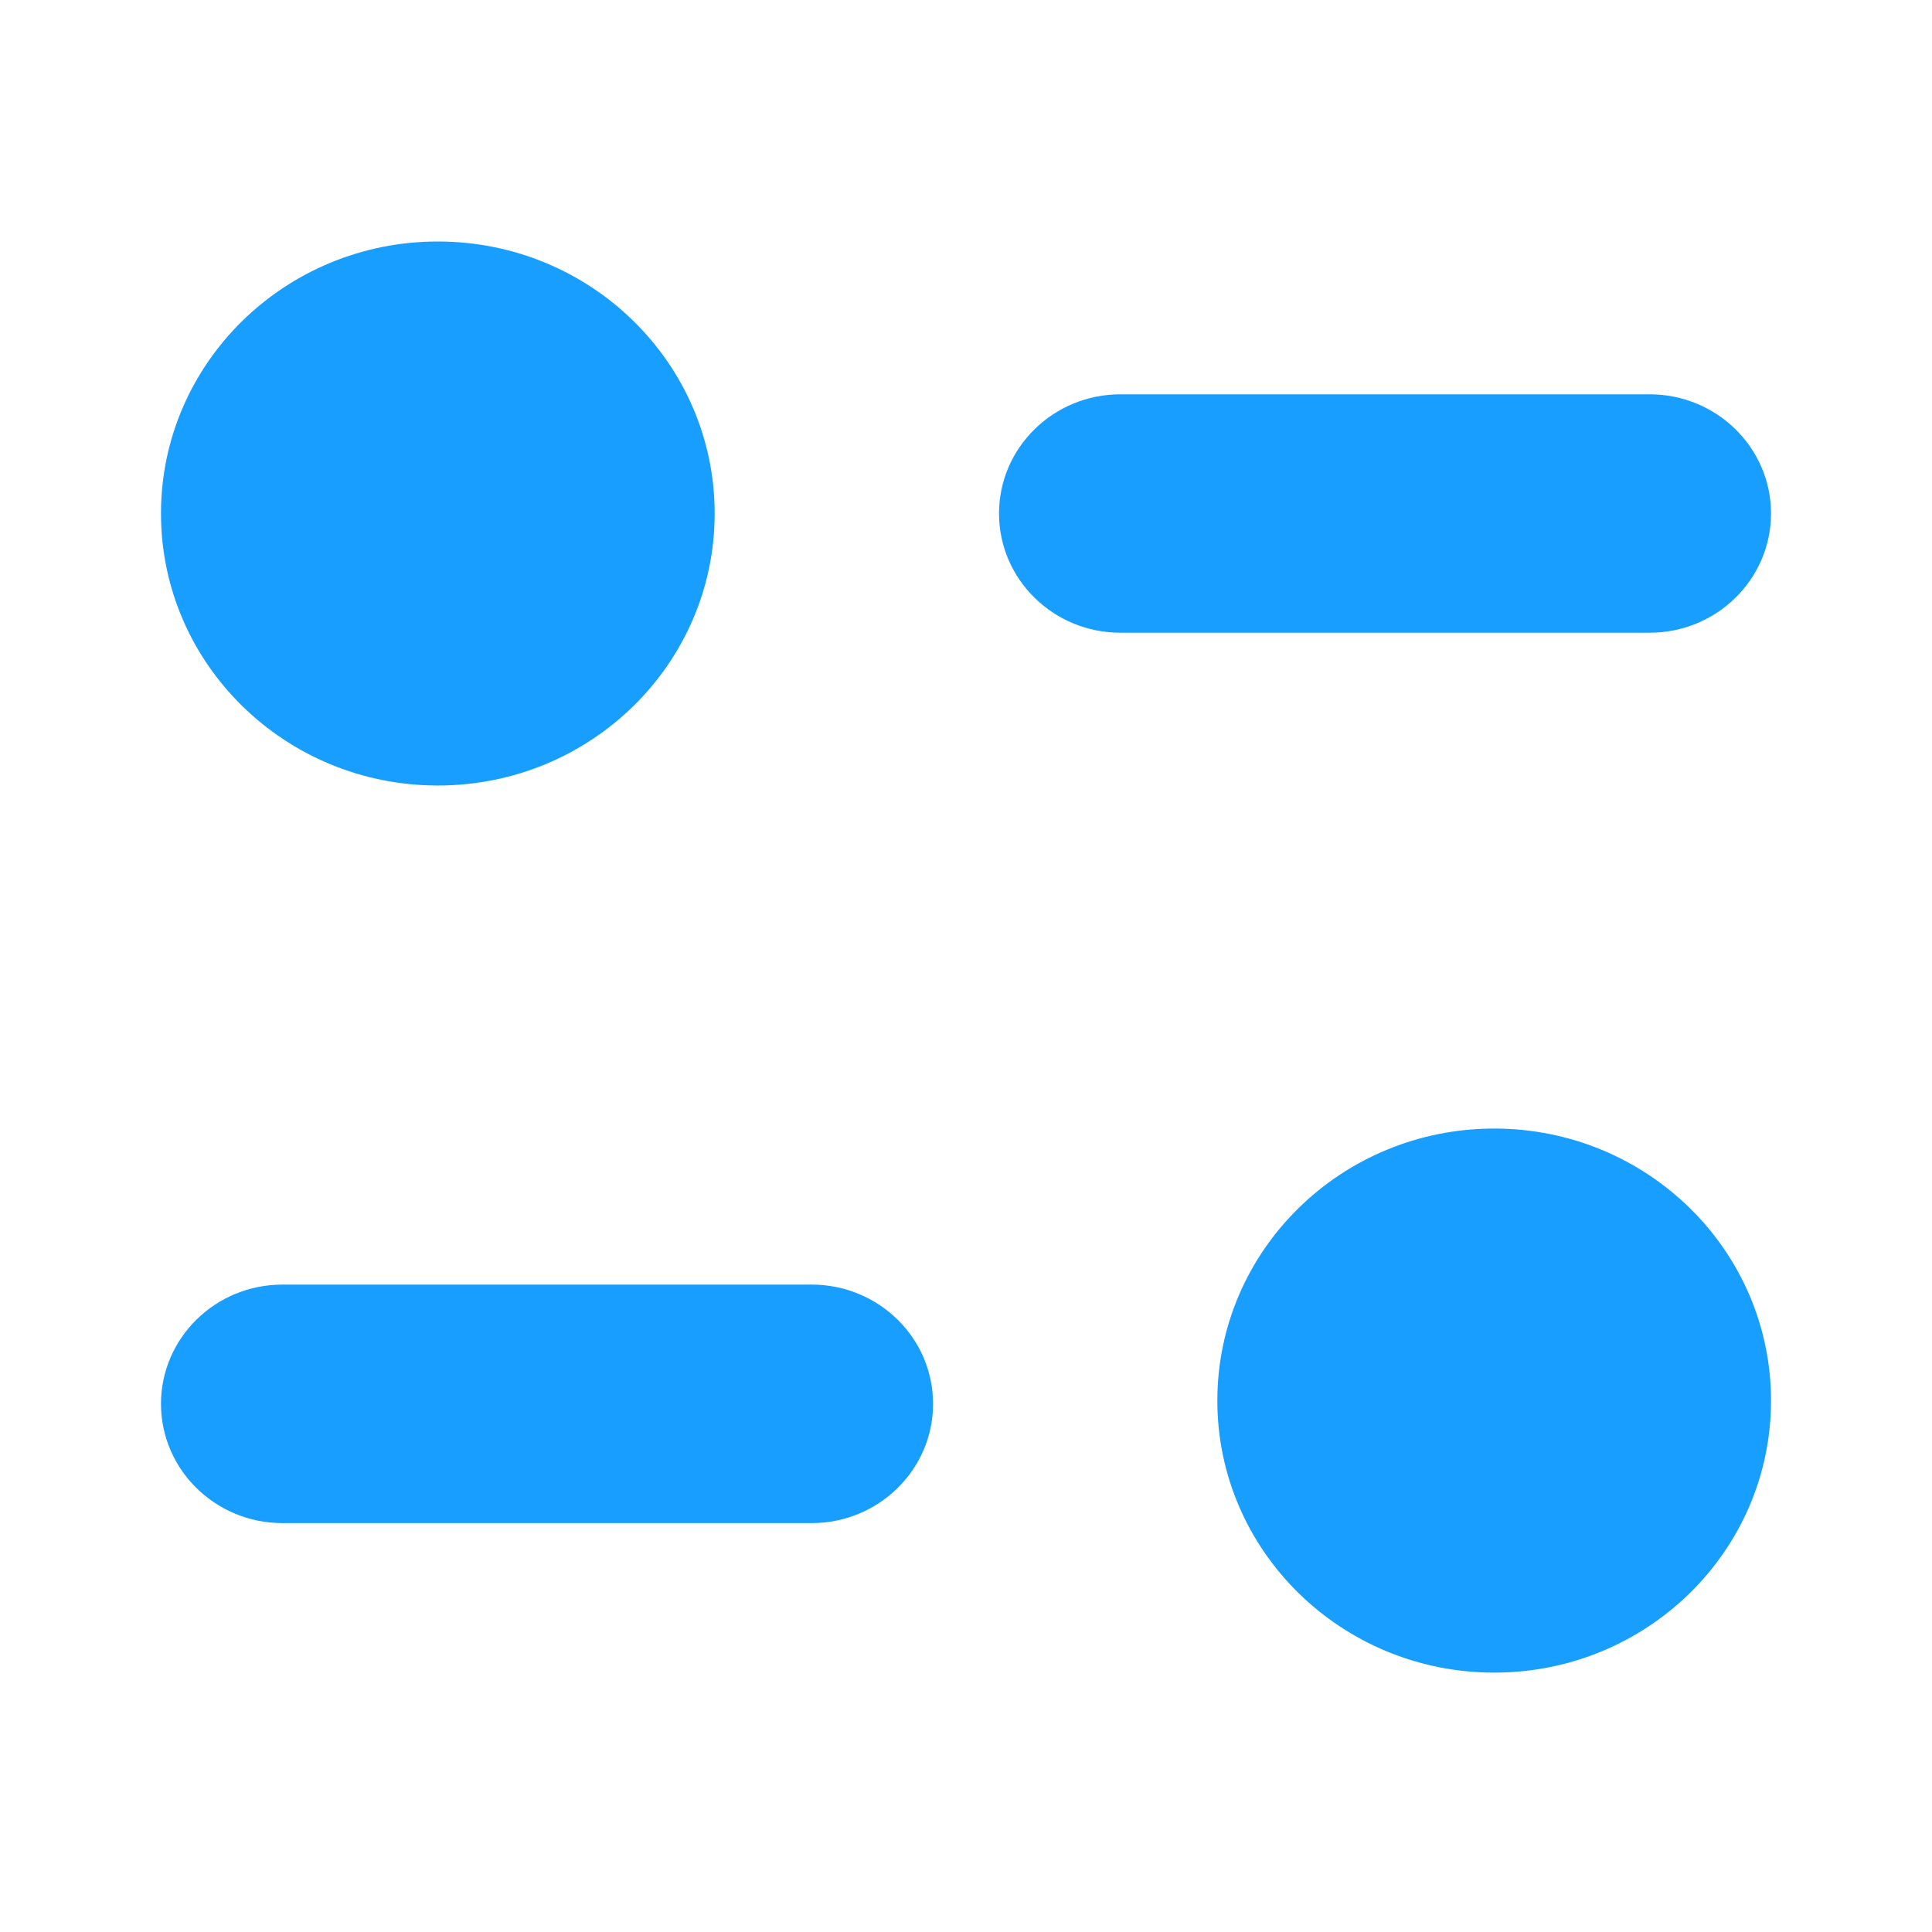 <svg width="43" height="43" viewBox="0 0 43 43" fill="none" xmlns="http://www.w3.org/2000/svg">
<path fill-rule="evenodd" clip-rule="evenodd" d="M15.906 11.428C15.906 14.773 13.149 17.483 9.745 17.483C6.342 17.483 3.583 14.773 3.583 11.428C3.583 8.086 6.342 5.375 9.745 5.375C13.149 5.375 15.906 8.086 15.906 11.428ZM36.717 8.776C38.206 8.776 39.417 9.965 39.417 11.428C39.417 12.893 38.206 14.082 36.717 14.082H24.936C23.445 14.082 22.235 12.893 22.235 11.428C22.235 9.965 23.445 8.776 24.936 8.776H36.717ZM6.285 28.591H18.066C19.557 28.591 20.767 29.78 20.767 31.245C20.767 32.708 19.557 33.899 18.066 33.899H6.285C4.794 33.899 3.583 32.708 3.583 31.245C3.583 29.78 4.794 28.591 6.285 28.591ZM33.255 37.227C36.66 37.227 39.417 34.516 39.417 31.174C39.417 27.829 36.66 25.118 33.255 25.118C29.853 25.118 27.094 27.829 27.094 31.174C27.094 34.516 29.853 37.227 33.255 37.227Z" fill="#189EFF"/>
</svg>
